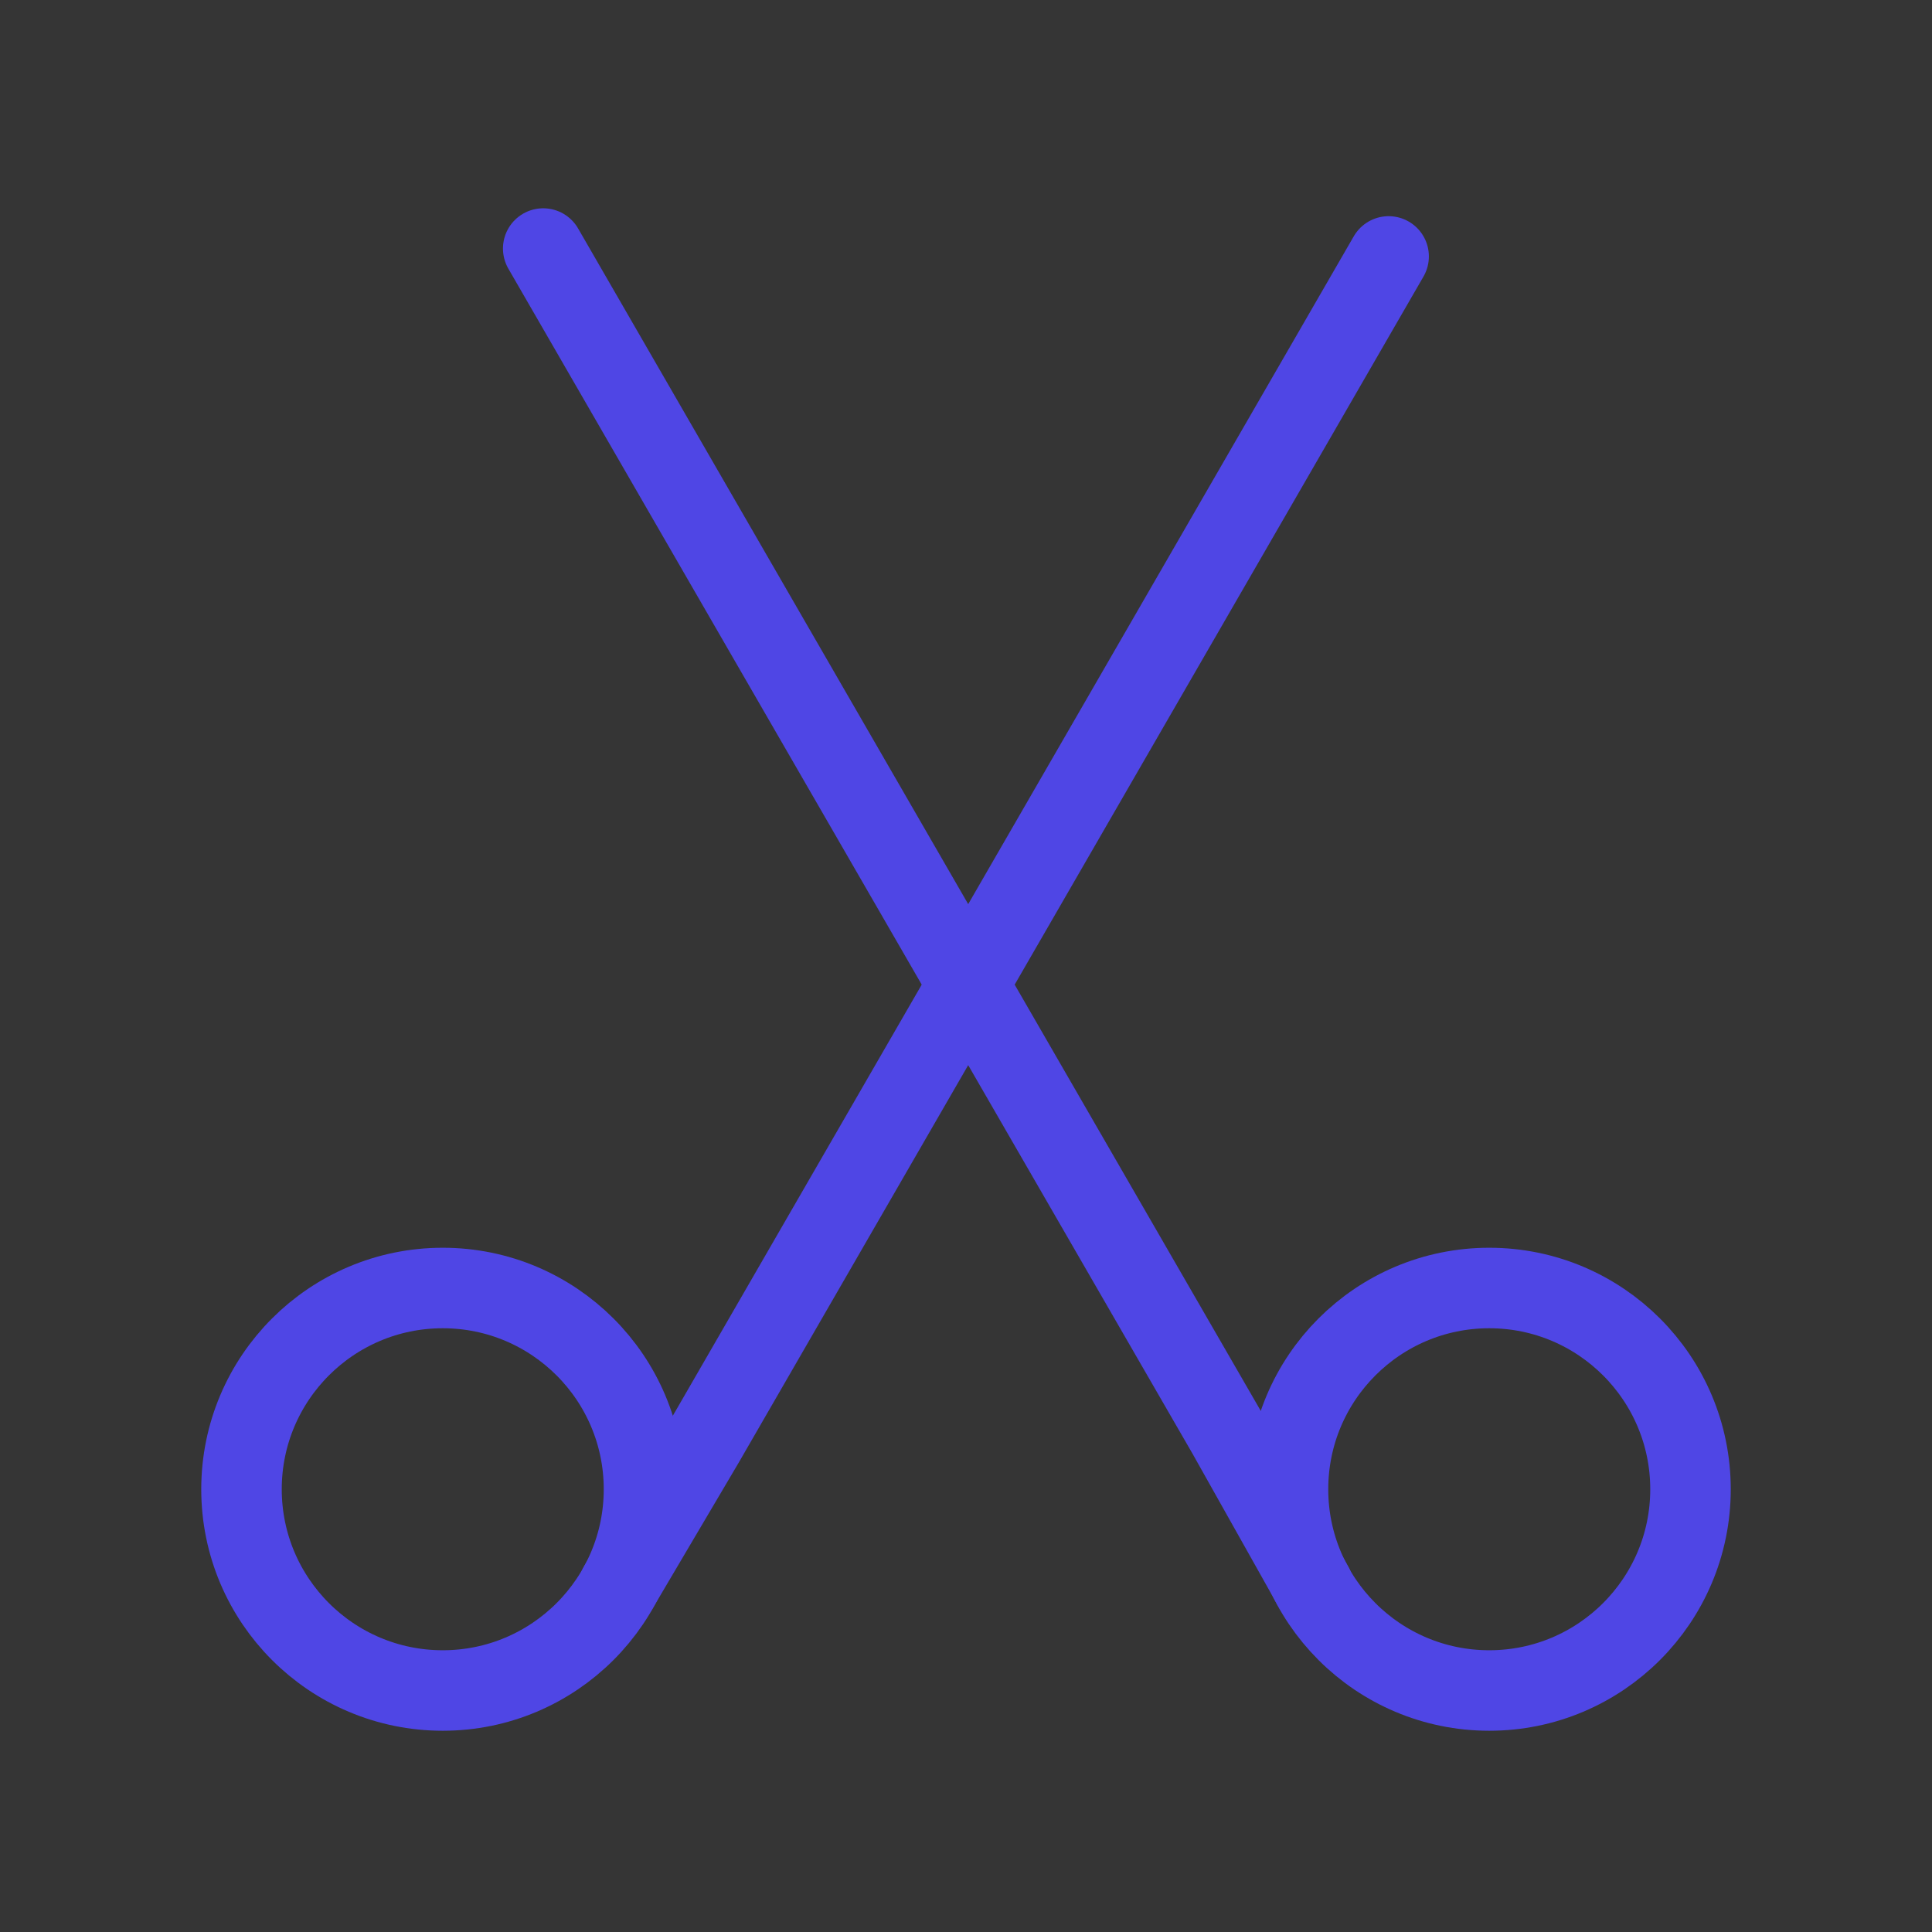 <?xml version="1.0" encoding="UTF-8"?>
<svg width="38" height="38" viewBox="0 0 48 48" fill="none" xmlns="http://www.w3.org/2000/svg">
  <rect x="0" y="0" width="48" height="48" fill="#333333" stroke="none"/>
  <rect width="48" height="48" fill="white" fill-opacity="0.01"/>
  <path
    d="M11 42C13.761 42 16 39.761 16 37C16 34.239 13.761 32 11 32C8.239 32 6 34.239 6 37C6 39.761 8.239 42 11 42Z"
    fill="none" stroke="#4f46e5" stroke-width="2" stroke-linejoin="round"/>
  <path
    d="M37 42C39.761 42 42 39.761 42 37C42 34.239 39.761 32 37 32C34.239 32 32 34.239 32 37C32 39.761 34.239 42 37 42Z"
    fill="none" stroke="#4f46e5" stroke-width="2" stroke-linejoin="round"/>
  <path d="M15.377 39.413L17.5 35.816L34.5 6.371" stroke="#4f46e5" stroke-width="2" stroke-linecap="round"/>
  <path d="M13.496 6.175L30.496 35.62L32.627 39.413" stroke="#4f46e5" stroke-width="2" stroke-linecap="round"/>
</svg>
